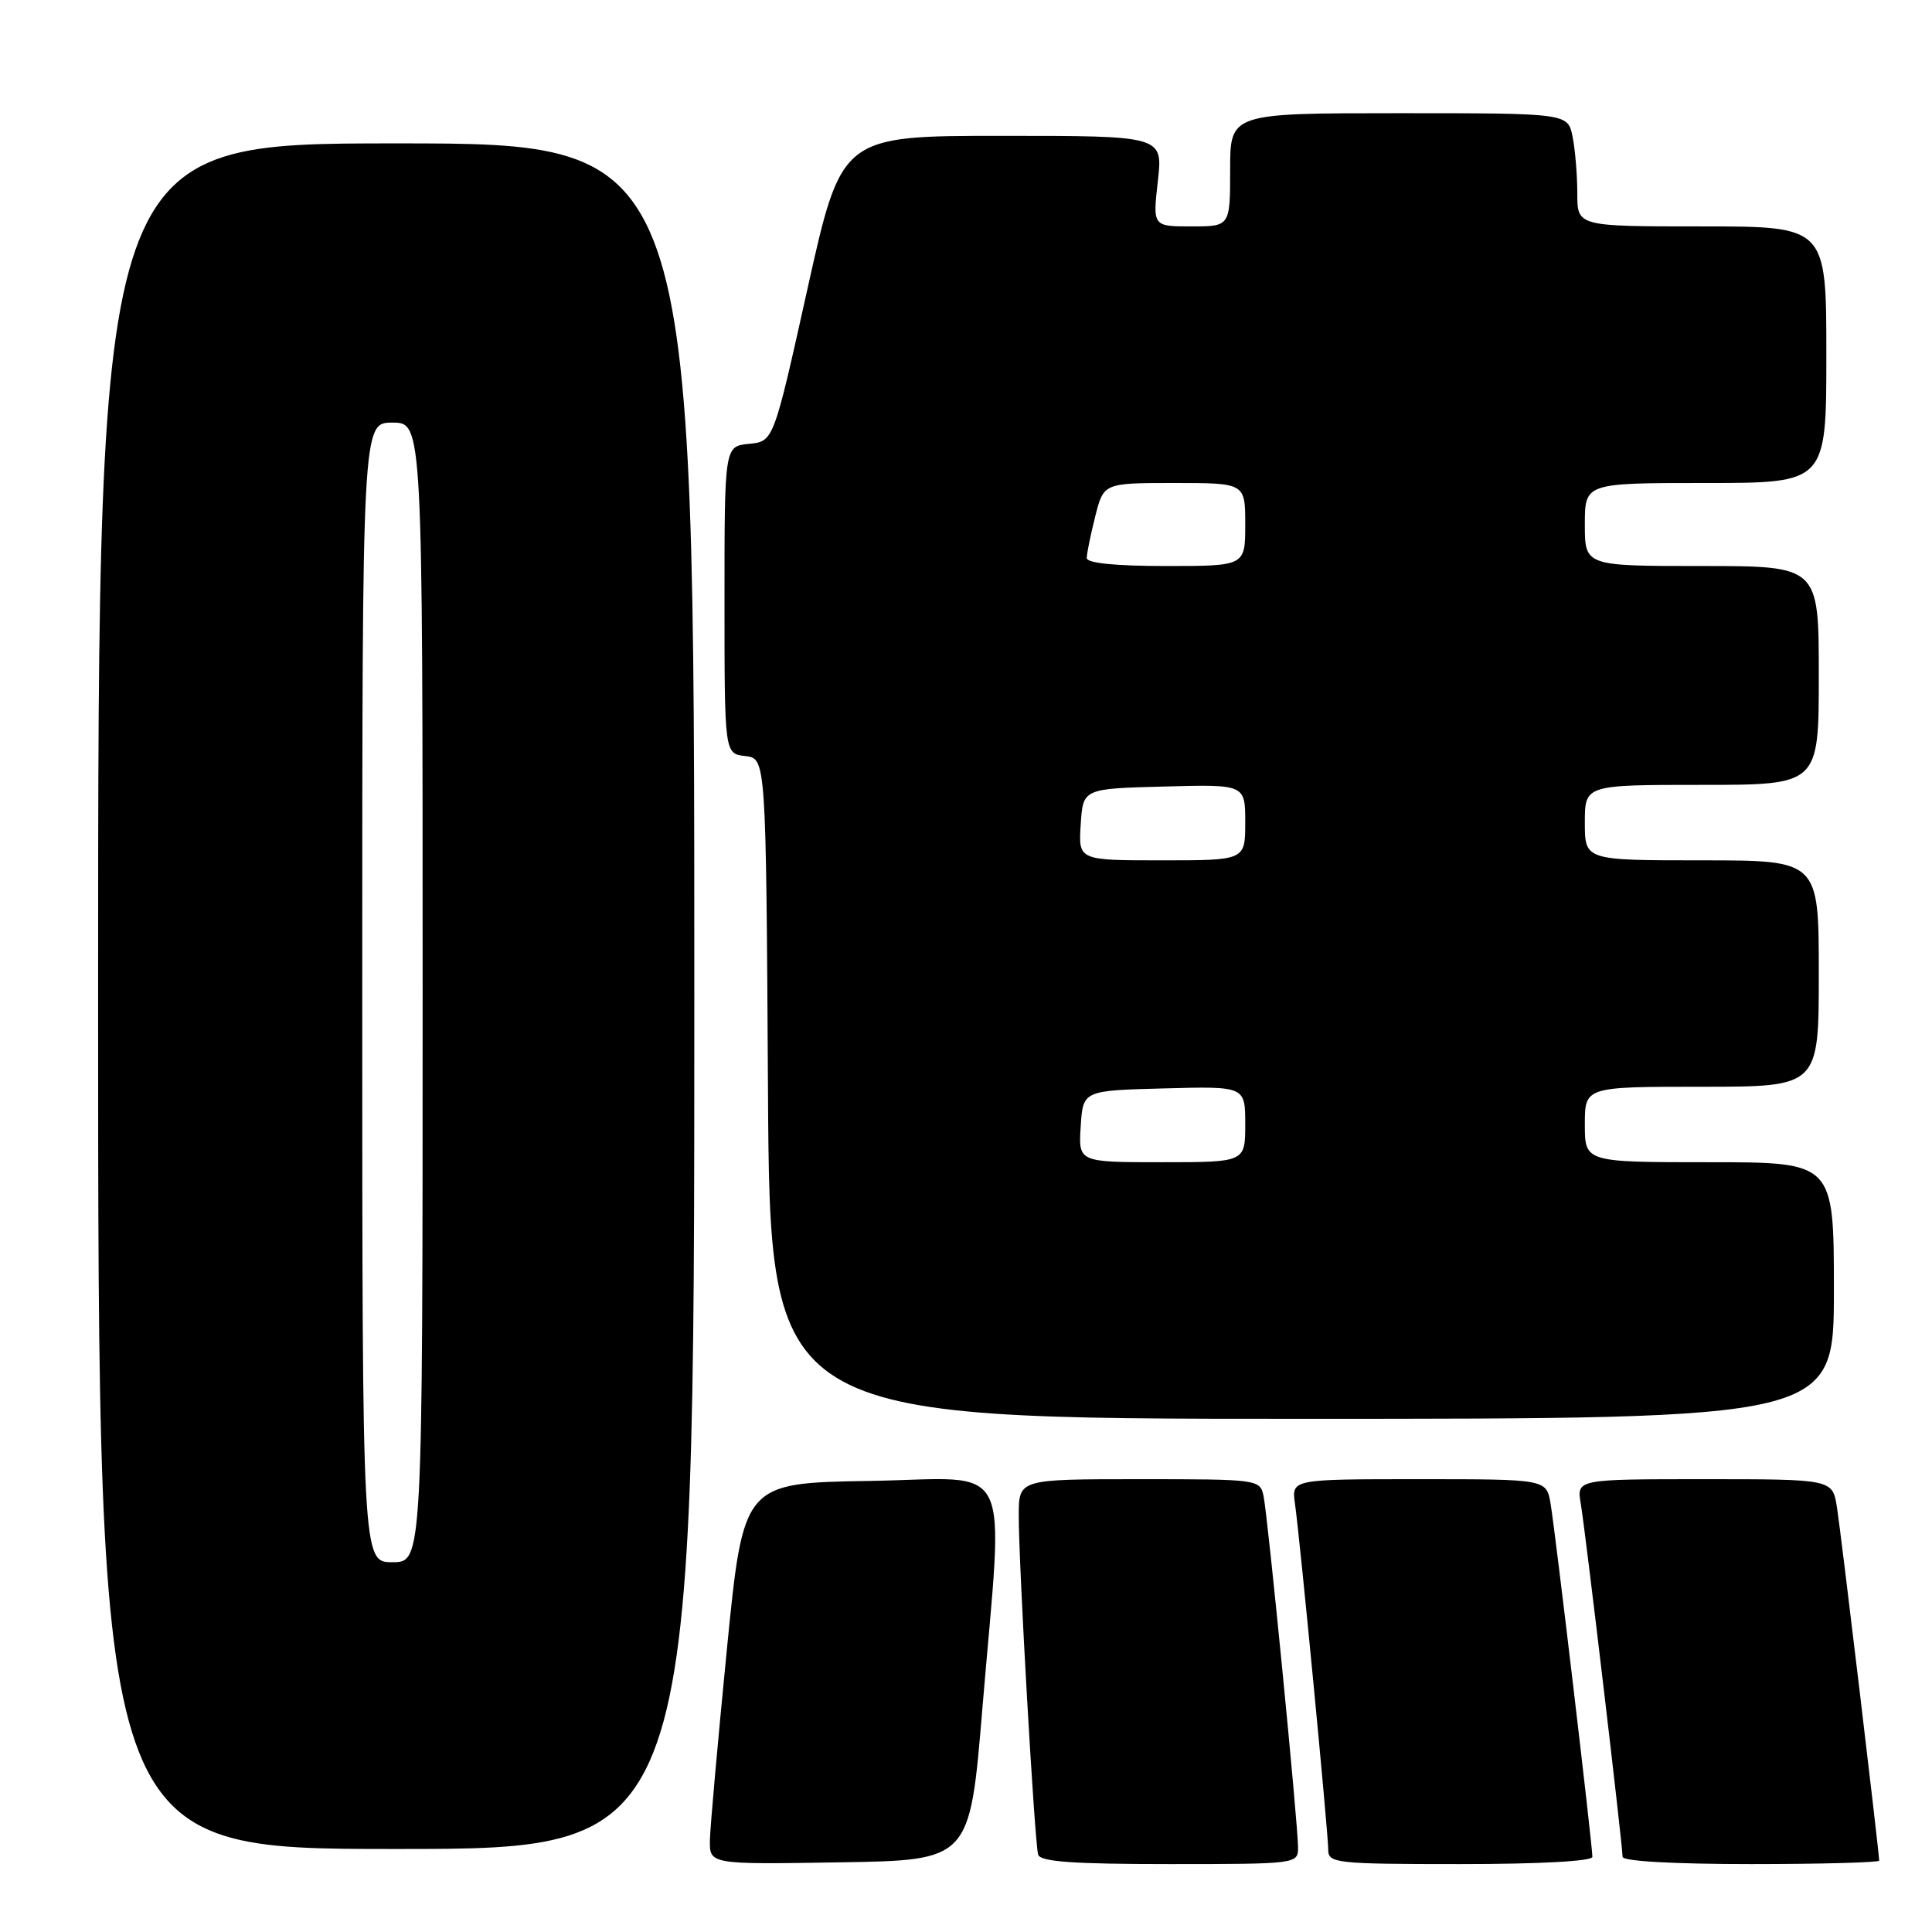 <?xml version="1.0" encoding="UTF-8" standalone="no"?>
<!DOCTYPE svg PUBLIC "-//W3C//DTD SVG 1.1//EN" "http://www.w3.org/Graphics/SVG/1.1/DTD/svg11.dtd" >
<svg xmlns="http://www.w3.org/2000/svg" xmlns:xlink="http://www.w3.org/1999/xlink" version="1.1" viewBox="0 0 256 256">
 <g >
 <path fill="currentColor"
d=" M 130.16 226.50 C 132.99 192.50 134.67 195.91 115.25 196.23 C 98.50 196.50 98.50 196.50 96.32 218.50 C 95.13 230.60 94.11 241.97 94.07 243.77 C 94.00 247.05 94.00 247.05 111.25 246.77 C 128.50 246.50 128.50 246.50 130.16 226.50 Z  M 172.00 244.82 C 172.00 241.74 168.00 200.97 167.43 198.25 C 166.97 196.03 166.75 196.00 150.98 196.00 C 135.00 196.00 135.00 196.00 134.99 200.75 C 134.97 207.17 137.09 244.18 137.56 245.75 C 137.84 246.69 142.21 247.00 154.97 247.00 C 171.80 247.00 172.00 246.97 172.00 244.82 Z  M 211.00 246.04 C 211.00 244.49 206.07 202.80 205.46 199.25 C 204.91 196.00 204.91 196.00 188.02 196.00 C 171.13 196.00 171.13 196.00 171.59 199.25 C 172.25 203.88 176.00 242.89 176.00 245.13 C 176.00 246.88 177.08 247.00 193.50 247.00 C 204.00 247.00 211.00 246.62 211.00 246.04 Z  M 249.00 246.54 C 249.00 245.48 243.95 203.18 243.41 199.75 C 242.82 196.00 242.82 196.00 225.87 196.00 C 208.91 196.00 208.91 196.00 209.46 199.25 C 210.07 202.80 215.00 244.49 215.00 246.04 C 215.00 246.62 221.82 247.00 232.00 247.00 C 241.35 247.00 249.00 246.79 249.00 246.54 Z  M 92.00 132.00 C 92.00 19.00 92.00 19.00 52.50 19.00 C 13.00 19.00 13.00 19.00 13.00 132.00 C 13.00 245.00 13.00 245.00 52.50 245.00 C 92.00 245.00 92.00 245.00 92.00 132.00 Z  M 243.00 171.00 C 243.00 154.00 243.00 154.00 226.50 154.00 C 210.00 154.00 210.00 154.00 210.00 149.00 C 210.00 144.00 210.00 144.00 225.50 144.00 C 241.00 144.00 241.00 144.00 241.00 129.00 C 241.00 114.00 241.00 114.00 225.50 114.00 C 210.00 114.00 210.00 114.00 210.00 109.00 C 210.00 104.00 210.00 104.00 225.50 104.00 C 241.00 104.00 241.00 104.00 241.00 89.50 C 241.00 75.00 241.00 75.00 225.50 75.00 C 210.00 75.00 210.00 75.00 210.00 69.50 C 210.00 64.00 210.00 64.00 226.00 64.00 C 242.00 64.00 242.00 64.00 242.00 47.00 C 242.00 30.00 242.00 30.00 225.50 30.00 C 209.00 30.00 209.00 30.00 209.00 25.63 C 209.00 23.22 208.72 19.84 208.38 18.13 C 207.75 15.00 207.75 15.00 185.38 15.00 C 163.00 15.00 163.00 15.00 163.00 22.50 C 163.00 30.00 163.00 30.00 157.87 30.00 C 152.74 30.00 152.74 30.00 153.42 24.00 C 154.10 18.00 154.10 18.00 132.80 18.00 C 111.50 18.00 111.50 18.00 107.00 38.25 C 102.50 58.50 102.50 58.50 99.25 58.81 C 96.00 59.13 96.00 59.13 96.00 79.50 C 96.00 99.87 96.00 99.87 98.75 100.18 C 101.50 100.50 101.50 100.50 101.76 144.25 C 102.02 188.00 102.02 188.00 172.51 188.00 C 243.00 188.00 243.00 188.00 243.00 171.00 Z  M 48.00 131.50 C 48.00 56.00 48.00 56.00 52.00 56.00 C 56.00 56.00 56.00 56.00 56.00 131.50 C 56.00 207.00 56.00 207.00 52.00 207.00 C 48.00 207.00 48.00 207.00 48.00 131.50 Z  M 143.20 149.25 C 143.50 144.50 143.50 144.50 154.25 144.22 C 165.00 143.93 165.00 143.93 165.00 148.97 C 165.00 154.00 165.00 154.00 153.95 154.00 C 142.89 154.00 142.89 154.00 143.20 149.25 Z  M 143.20 109.25 C 143.50 104.50 143.50 104.50 154.25 104.22 C 165.00 103.93 165.00 103.93 165.00 108.97 C 165.00 114.00 165.00 114.00 153.95 114.00 C 142.89 114.00 142.89 114.00 143.20 109.25 Z  M 144.00 73.94 C 144.00 73.36 144.50 70.89 145.12 68.44 C 146.24 64.00 146.24 64.00 155.62 64.00 C 165.00 64.00 165.00 64.00 165.00 69.50 C 165.00 75.00 165.00 75.00 154.50 75.00 C 147.79 75.00 144.00 74.62 144.00 73.94 Z "/>
</g>
</svg>